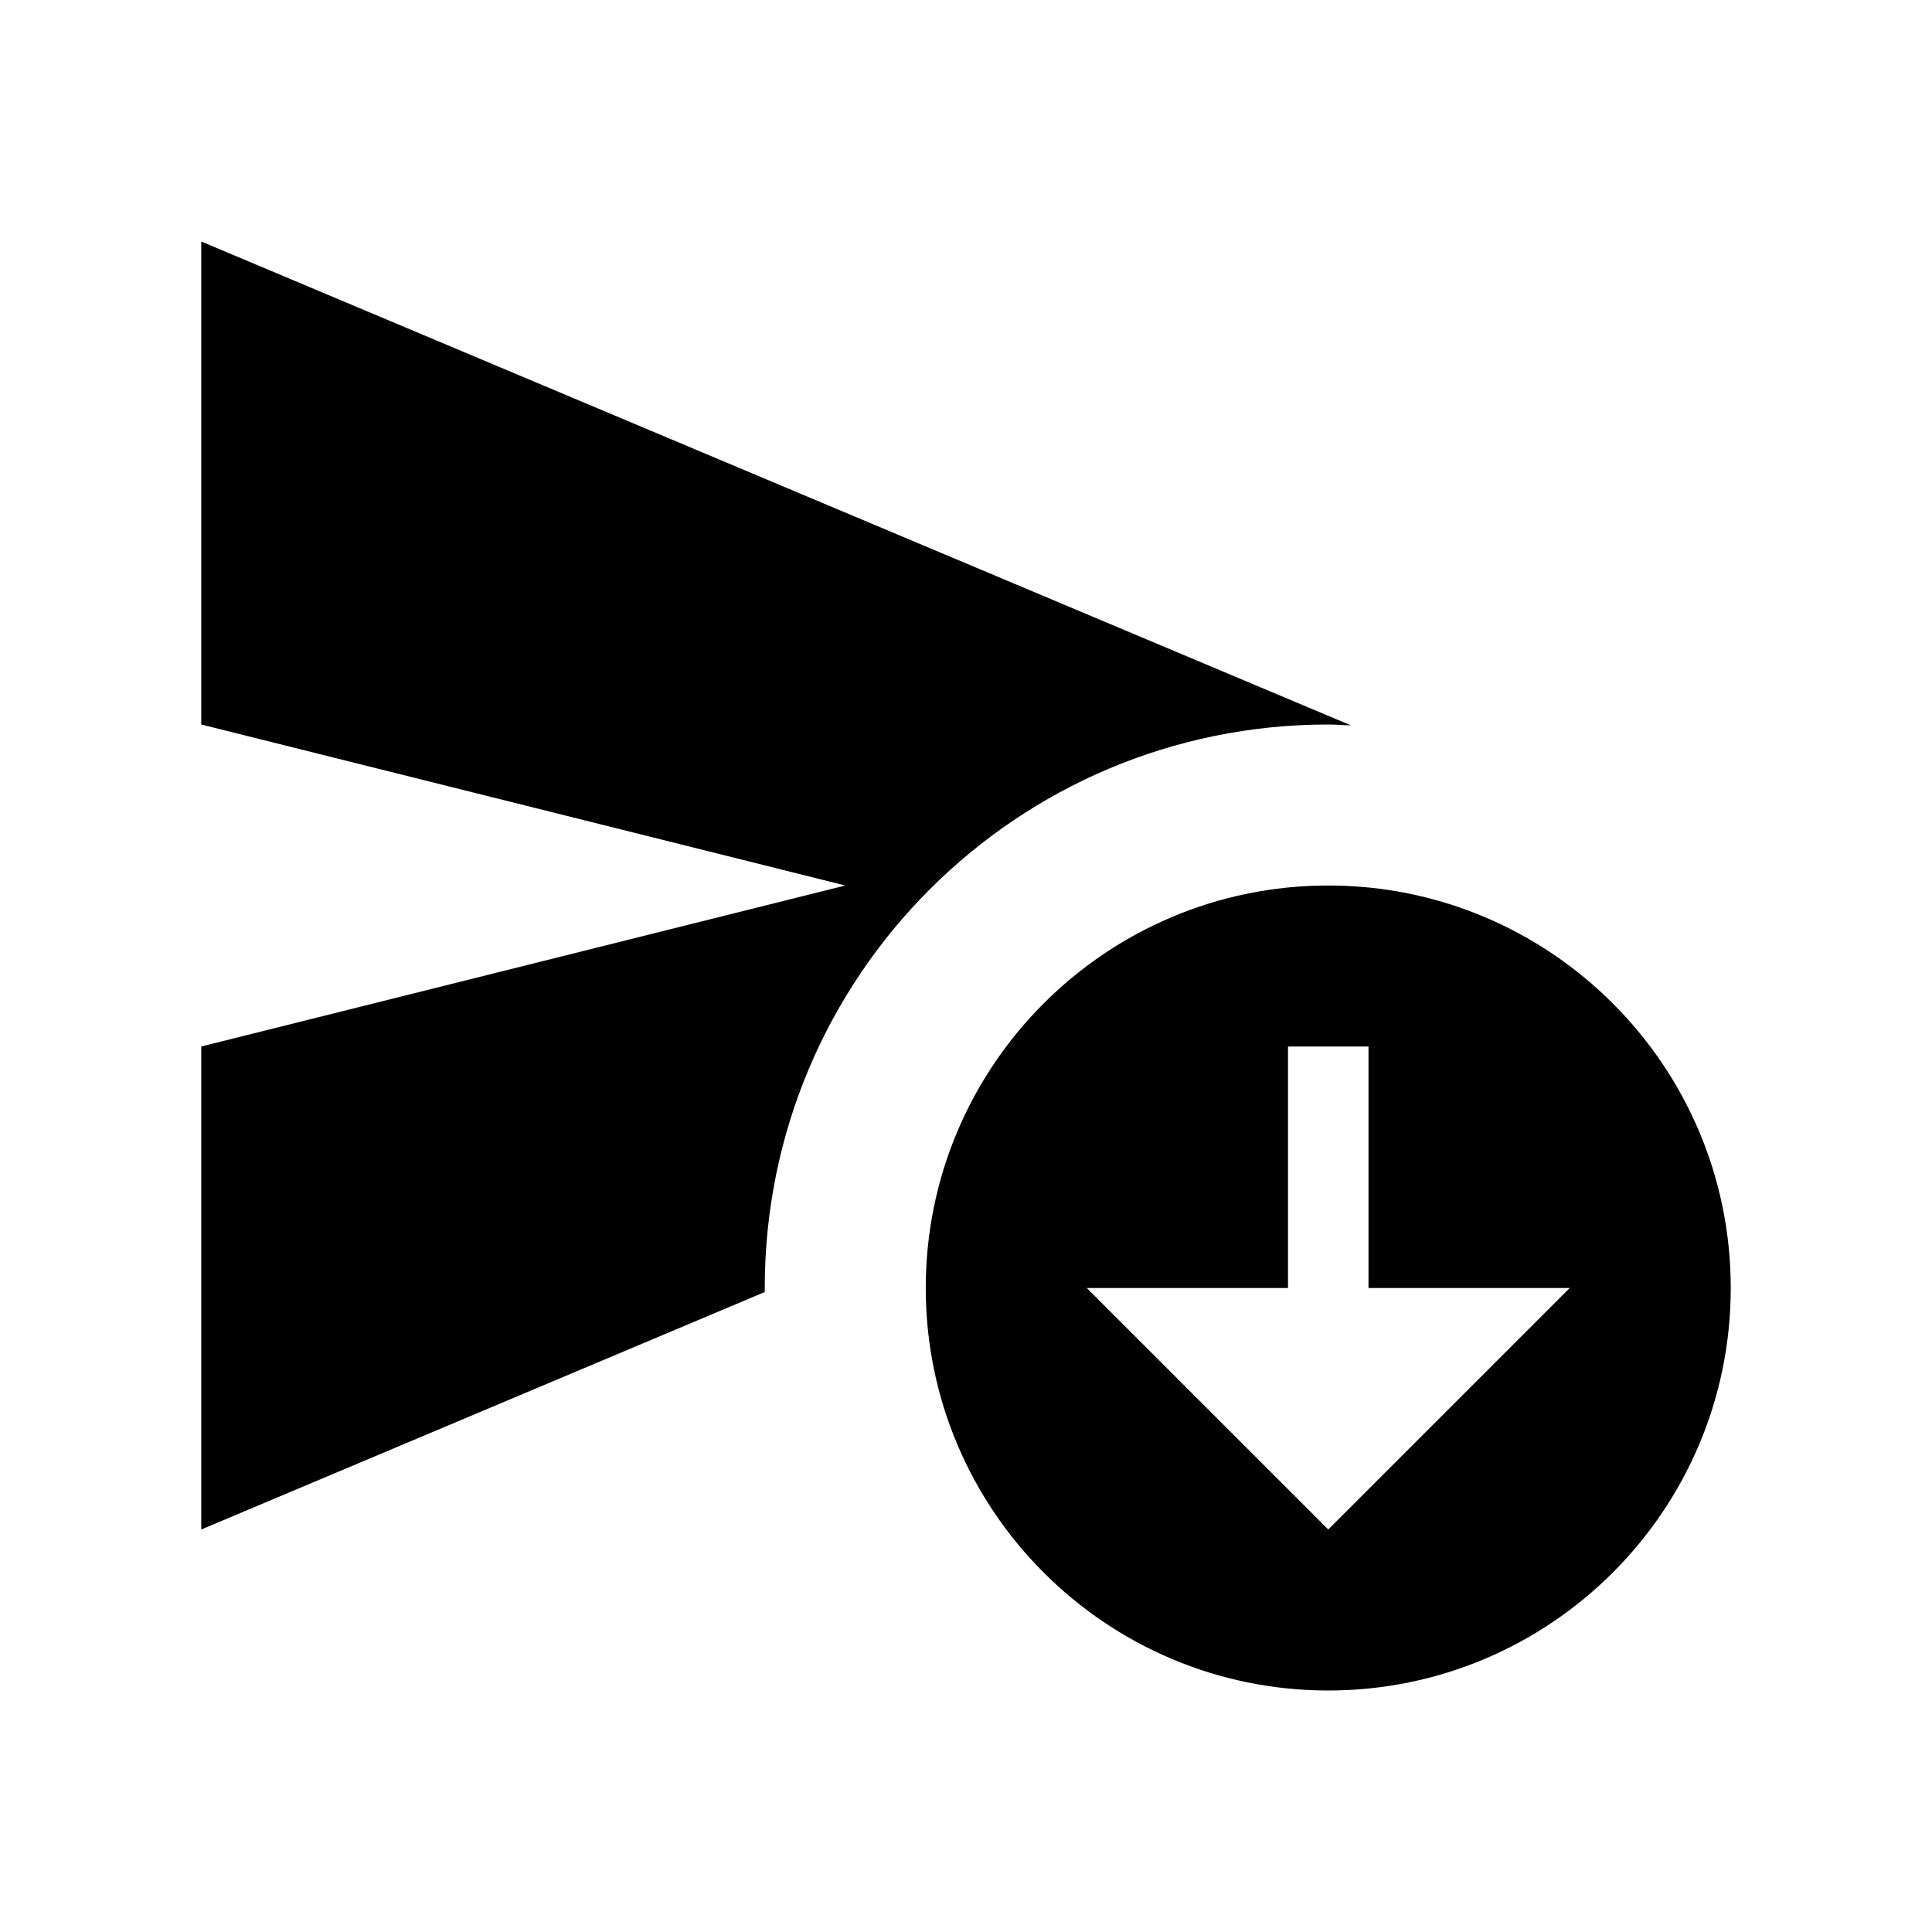 <svg width="24" height="24" viewBox="0 0 24 24" fill="none" xmlns="http://www.w3.org/2000/svg">
    <path d="M16.5 9C16.6 9 16.69 9.01 16.78 9.01L2.5 3V9L10.5 11L2.5 13V19L9.5 16.05C9.5 16.03 9.5 16.02 9.5 16C9.5 12.13 12.63 9 16.5 9Z" fill="currentColor" />
    <path d="M16.5 11C13.74 11 11.5 13.24 11.5 16C11.5 18.76 13.74 21 16.5 21C19.26 21 21.5 18.76 21.5 16C21.5 13.24 19.26 11 16.5 11ZM16.5 19L13.5 16H16V13H17V16H19.5L16.5 19Z" fill="currentColor" />
</svg>
